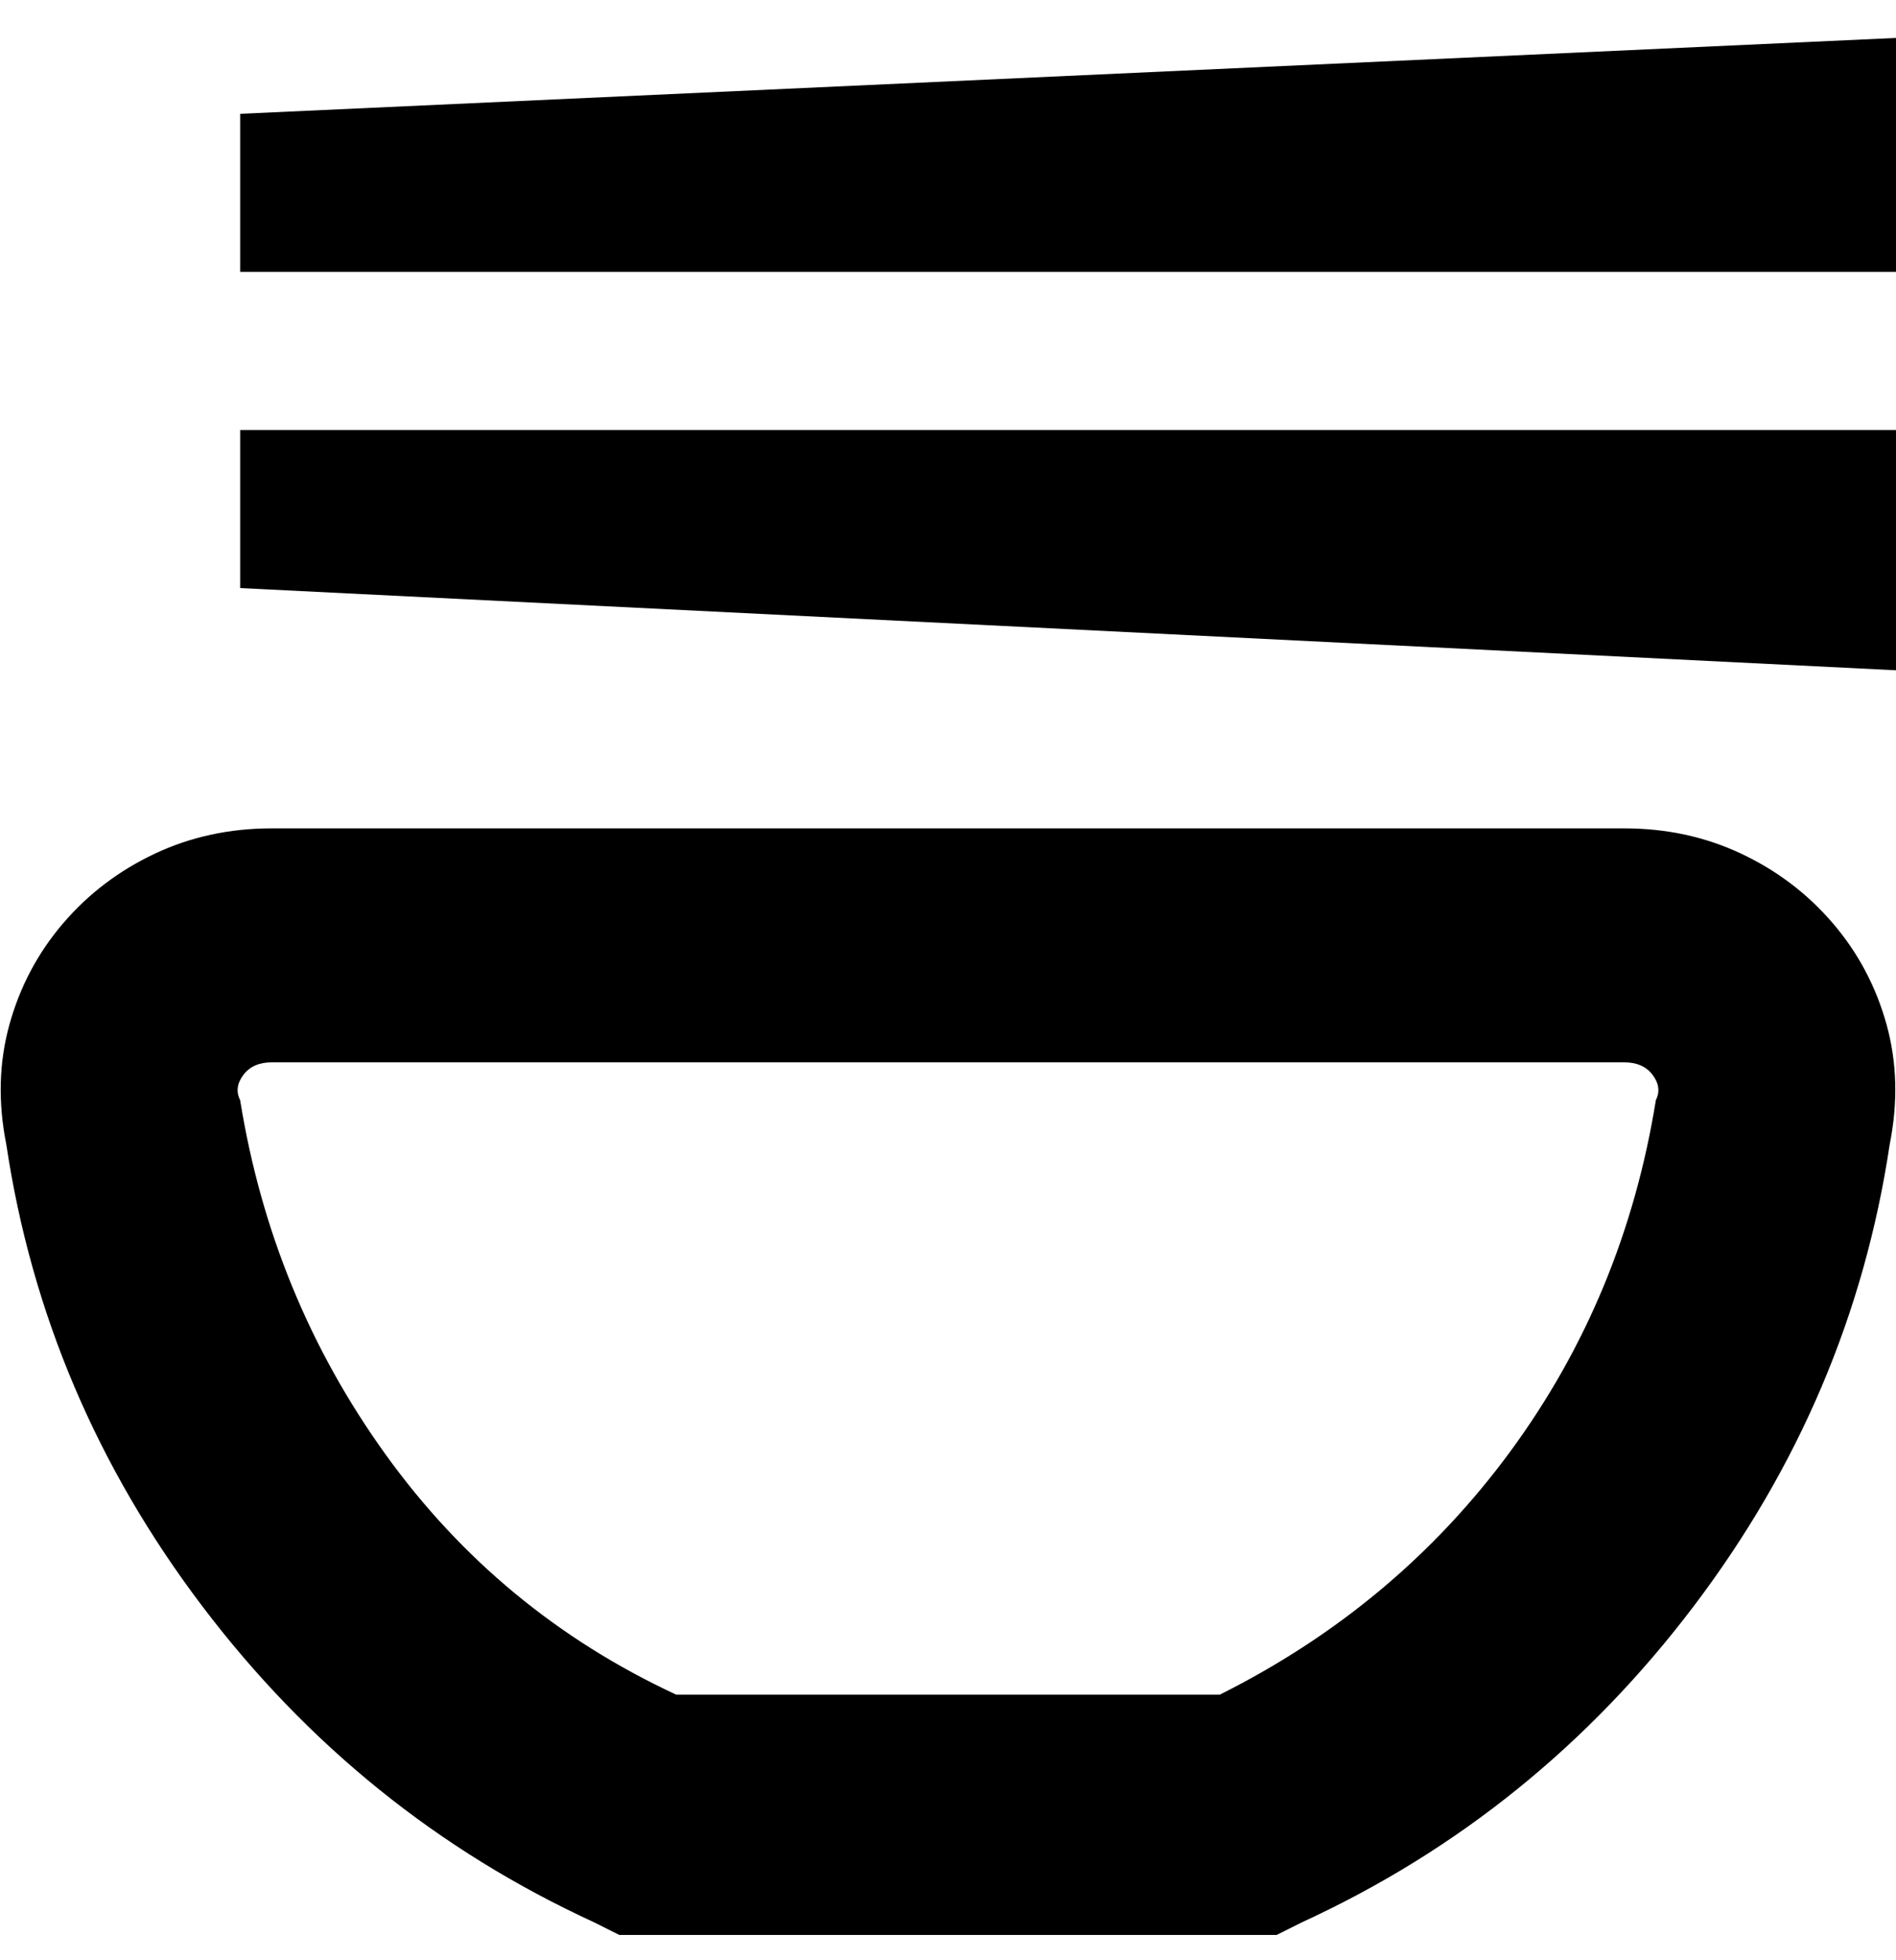 <svg viewBox="0 0 300 310" xmlns="http://www.w3.org/2000/svg"><path d="M257 131H43q-10 0-18.5 4T10 146q-6 7-8.5 16T1 181q6 40 31 73t62 50l4 2h104l4-2q37-17 62-50t31-73q2-10-.5-19t-8.5-16q-6-7-14.5-11t-18.5-4zm5 43q-5 31-23 55.5T193 268h-86q-28-13-46-38t-23-56q-1-2 .5-4t4.5-2h214q3 0 4.5 2t.5 4zM38 68h262v38L38 93V68zM300 6v37H38V18L300 6z"/></svg>